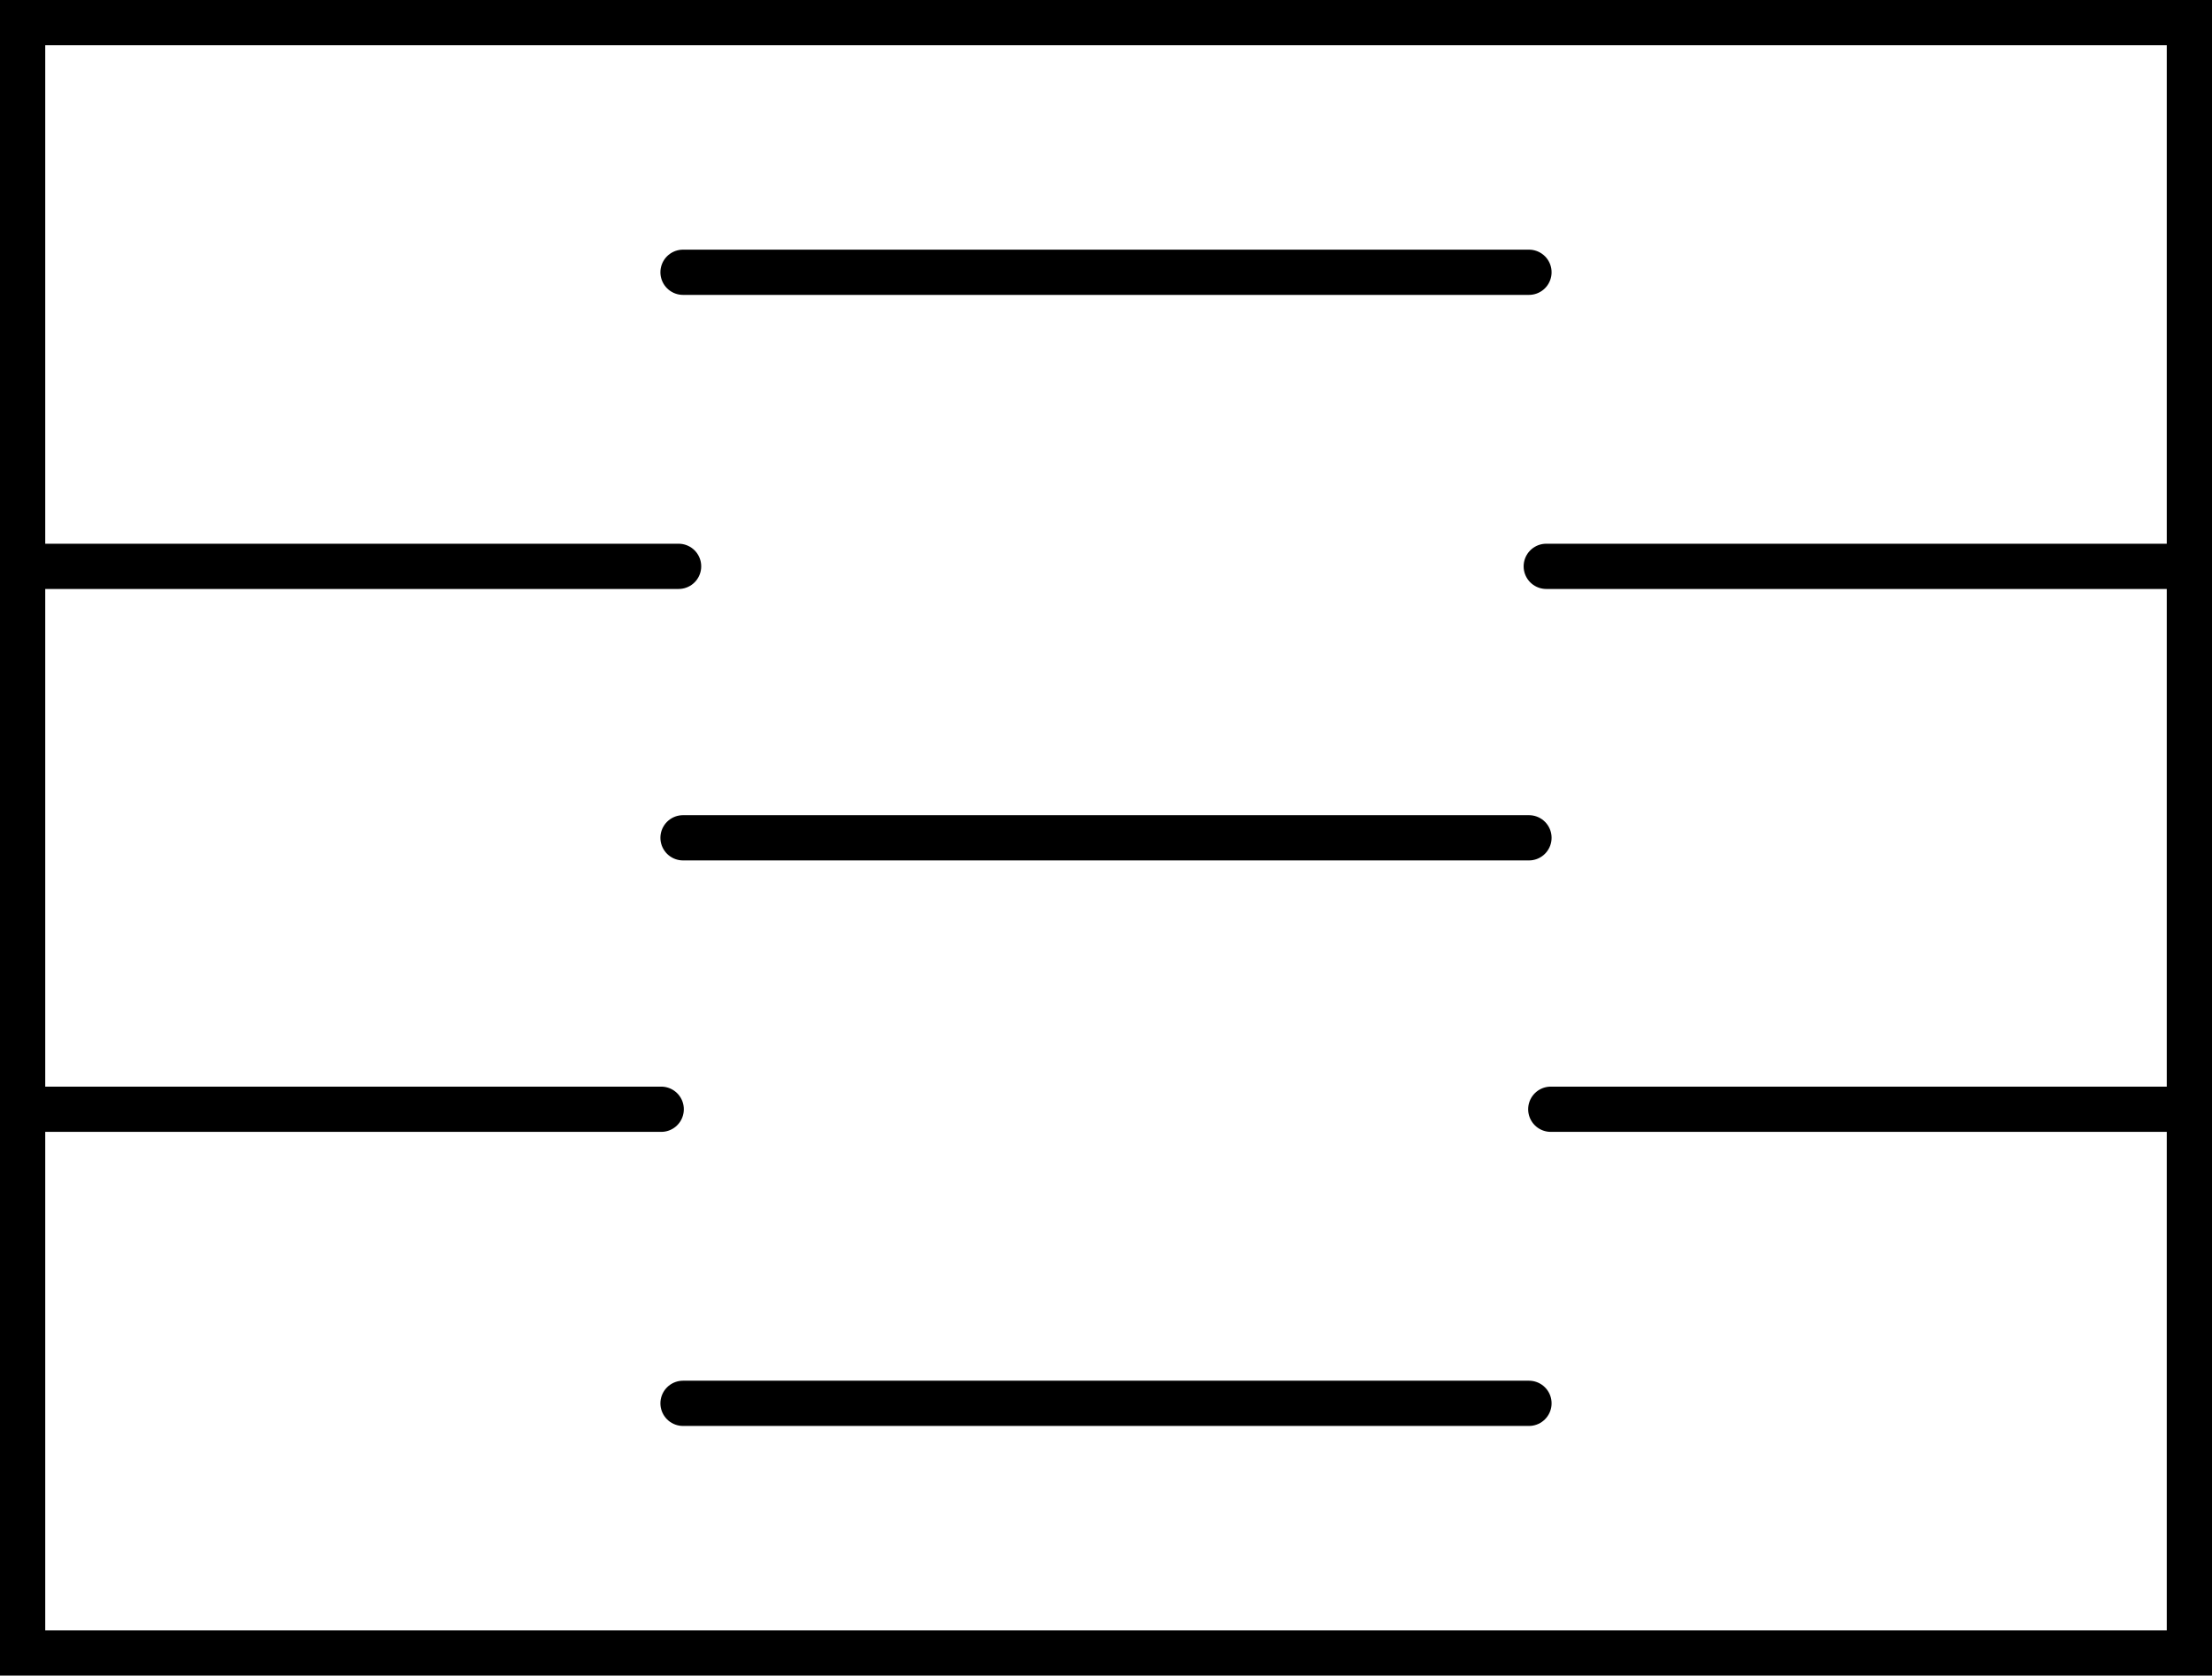 <svg version="1.1" xmlns="http://www.w3.org/2000/svg" xmlns:xlink="http://www.w3.org/1999/xlink" width="488.979" height="370.36" viewBox="0,0,488.979,370.36"><g transform="translate(4.489,5.18)"><g data-paper-data="{&quot;isPaintingLayer&quot;:true}" fill="none" fill-rule="nonzero" stroke="#000000" stroke-width="10" stroke-linejoin="miter" stroke-miterlimit="10" stroke-dasharray="" stroke-dashoffset="0" style="mix-blend-mode: normal"><path d="M0.511,360.18v-360.36h478.979v360.36z" stroke-linecap="butt"/><path d="M146.5,55h187" stroke-linecap="round"/><path d="M337.322,120h141.678" stroke-linecap="round"/><path d="M145.52,120h-144.52" stroke-linecap="round"/><path d="M146.5,180h187" stroke-linecap="round"/><path d="M338.322,240h140.678" data-paper-data="{&quot;index&quot;:null}" stroke-linecap="round"/><path d="M1,240h140.678" data-paper-data="{&quot;index&quot;:null}" stroke-linecap="round"/><path d="M146.5,305h187" stroke-linecap="round"/></g></g></svg>